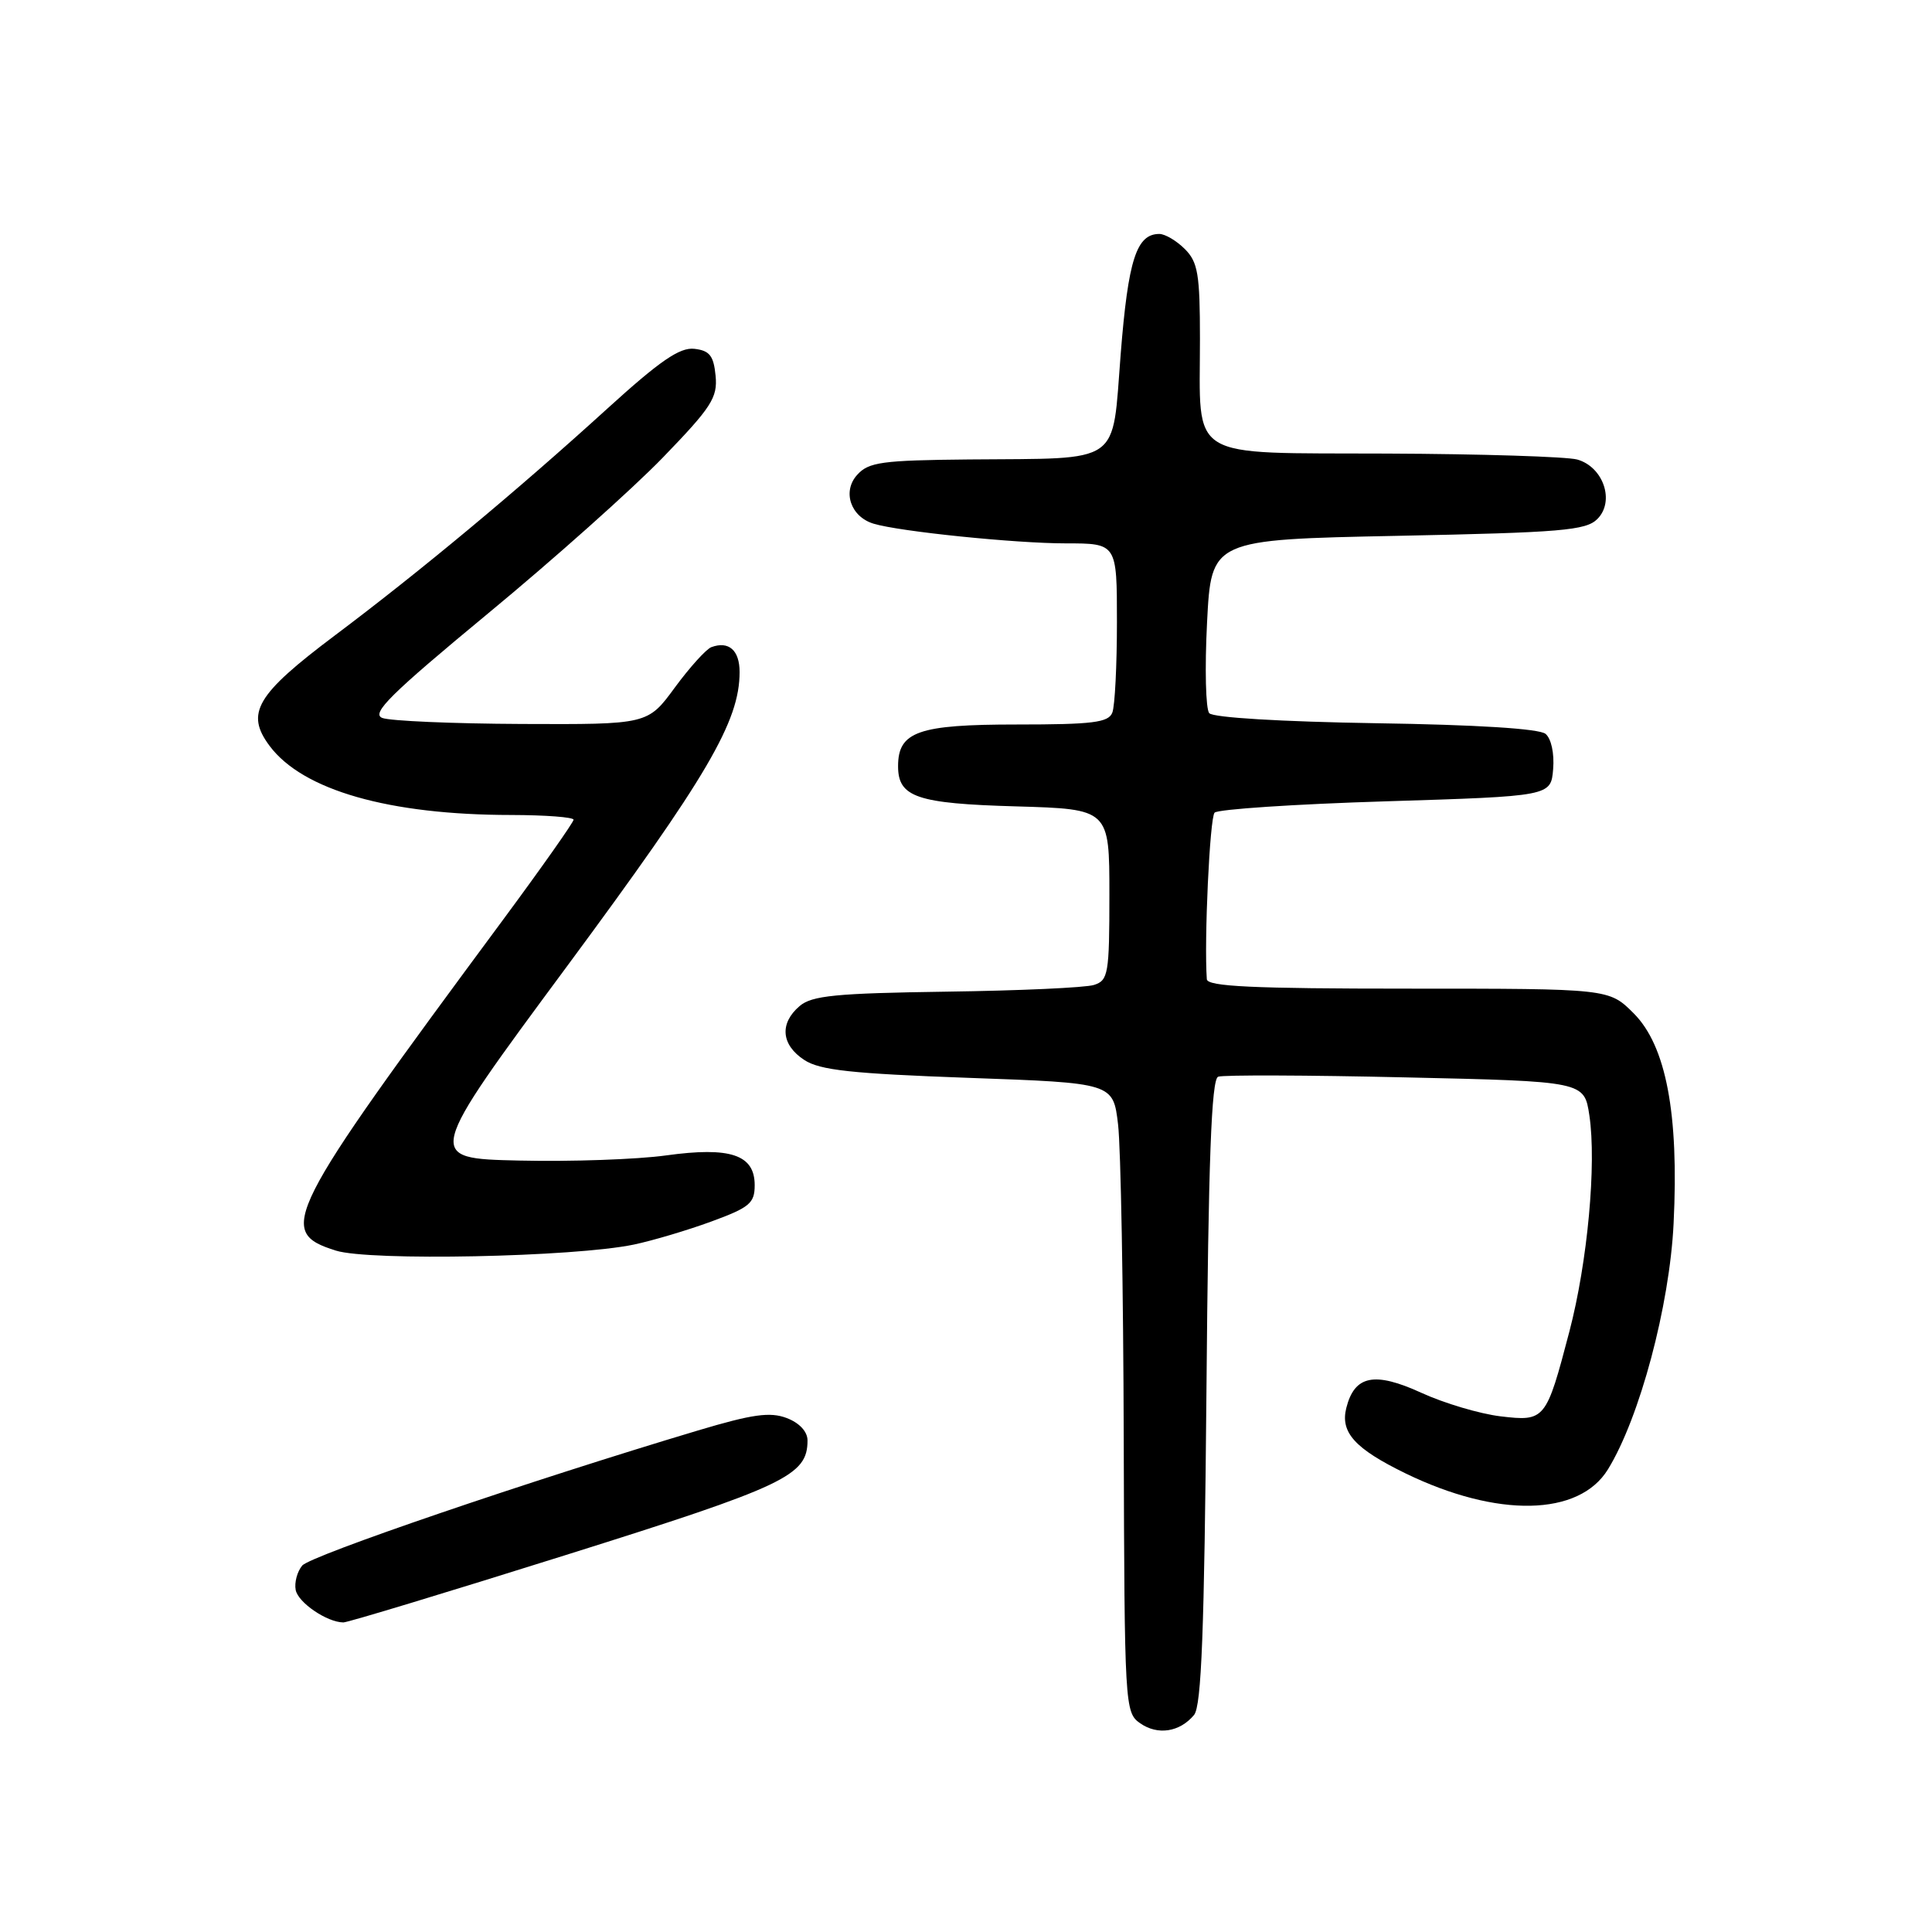<?xml version="1.0" encoding="UTF-8" standalone="no"?>
<!DOCTYPE svg PUBLIC "-//W3C//DTD SVG 1.1//EN" "http://www.w3.org/Graphics/SVG/1.1/DTD/svg11.dtd" >
<svg xmlns="http://www.w3.org/2000/svg" xmlns:xlink="http://www.w3.org/1999/xlink" version="1.1" viewBox="0 0 256 256">
 <g >
 <path fill="currentColor"
d=" M 158.22 227.24 C 159.20 226.05 159.58 216.10 159.86 184.41 C 160.12 153.66 160.52 143.02 161.41 142.67 C 162.06 142.42 173.25 142.46 186.26 142.76 C 209.92 143.29 209.92 143.29 210.60 147.80 C 211.56 154.24 210.36 167.24 207.95 176.44 C 204.87 188.19 204.73 188.37 198.82 187.67 C 196.08 187.34 191.36 185.94 188.33 184.55 C 182.12 181.71 179.48 182.24 178.39 186.57 C 177.58 189.81 179.53 191.96 186.26 195.24 C 198.41 201.14 209.23 200.93 213.06 194.70 C 217.27 187.86 221.23 173.03 221.76 162.12 C 222.48 147.57 220.76 138.56 216.47 134.27 C 213.20 131.00 213.20 131.00 186.60 131.00 C 166.04 131.00 159.98 130.72 159.91 129.75 C 159.54 124.66 160.30 108.34 160.94 107.68 C 161.38 107.23 171.59 106.55 183.62 106.18 C 205.50 105.50 205.50 105.50 205.80 101.91 C 205.97 99.83 205.55 97.87 204.79 97.24 C 203.96 96.55 195.63 96.03 182.29 95.83 C 169.83 95.63 160.74 95.09 160.23 94.50 C 159.76 93.95 159.63 88.55 159.94 82.50 C 160.50 71.50 160.50 71.50 185.22 71.00 C 206.92 70.56 210.14 70.29 211.66 68.77 C 214.01 66.42 212.45 61.86 208.99 60.89 C 207.62 60.51 196.25 60.15 183.73 60.10 C 157.01 59.98 159.00 61.20 159.00 44.93 C 159.00 36.33 158.73 34.73 157.00 33.00 C 155.90 31.90 154.38 31.00 153.62 31.00 C 150.59 31.00 149.49 34.40 148.50 46.88 C 147.32 61.79 148.89 60.70 128.40 60.88 C 116.86 60.99 115.10 61.23 113.58 62.92 C 111.58 65.12 112.71 68.47 115.75 69.39 C 119.16 70.43 134.55 72.00 141.22 72.00 C 148.00 72.00 148.00 72.00 148.00 82.42 C 148.00 88.15 147.73 93.55 147.39 94.42 C 146.89 95.74 144.80 96.00 134.72 96.00 C 121.66 96.00 119.00 96.94 119.00 101.53 C 119.00 105.63 121.48 106.48 134.65 106.85 C 147.00 107.21 147.00 107.21 147.00 118.54 C 147.00 129.05 146.85 129.91 144.96 130.51 C 143.84 130.87 135.04 131.27 125.41 131.40 C 110.75 131.61 107.58 131.92 105.95 133.31 C 103.26 135.61 103.51 138.45 106.57 140.45 C 108.63 141.81 112.85 142.26 128.32 142.82 C 147.50 143.50 147.50 143.50 148.15 149.00 C 148.51 152.03 148.85 170.79 148.90 190.69 C 149.00 226.07 149.05 226.92 151.06 228.33 C 153.40 229.97 156.32 229.52 158.22 227.24 Z  M 75.00 206.04 C 104.12 196.89 107.00 195.53 107.00 190.86 C 107.00 189.70 105.93 188.54 104.25 187.90 C 102.04 187.06 99.73 187.38 92.50 189.54 C 70.10 196.24 41.14 206.13 40.04 207.45 C 39.38 208.25 38.99 209.70 39.18 210.68 C 39.50 212.35 43.32 214.96 45.50 214.98 C 46.05 214.99 59.32 210.97 75.00 206.04 Z  M 84.00 164.91 C 86.47 164.39 91.09 163.02 94.25 161.86 C 99.32 160.00 100.00 159.44 100.00 157.04 C 100.00 153.00 96.78 151.92 88.25 153.10 C 84.43 153.63 75.68 153.94 68.80 153.78 C 56.30 153.50 56.30 153.50 75.16 128.00 C 93.74 102.87 98.00 95.60 98.00 89.05 C 98.00 86.16 96.57 84.90 94.26 85.75 C 93.58 86.00 91.40 88.41 89.42 91.10 C 85.83 96.00 85.83 96.00 69.16 95.93 C 60.00 95.89 51.67 95.53 50.65 95.13 C 49.15 94.54 51.76 91.96 64.65 81.30 C 73.37 74.10 83.79 64.80 87.82 60.64 C 94.28 53.96 95.10 52.69 94.82 49.79 C 94.56 47.12 94.02 46.45 92.00 46.22 C 90.07 46.00 87.43 47.82 80.50 54.12 C 68.52 65.02 55.74 75.66 44.33 84.23 C 33.94 92.04 32.49 94.50 35.72 98.83 C 40.11 104.71 51.53 107.98 67.75 107.99 C 72.29 108.00 76.00 108.28 76.00 108.62 C 76.00 108.95 71.80 114.92 66.66 121.87 C 37.63 161.11 36.57 163.21 44.50 165.71 C 48.97 167.12 76.05 166.57 84.00 164.91 Z "/>
</g>
</svg>